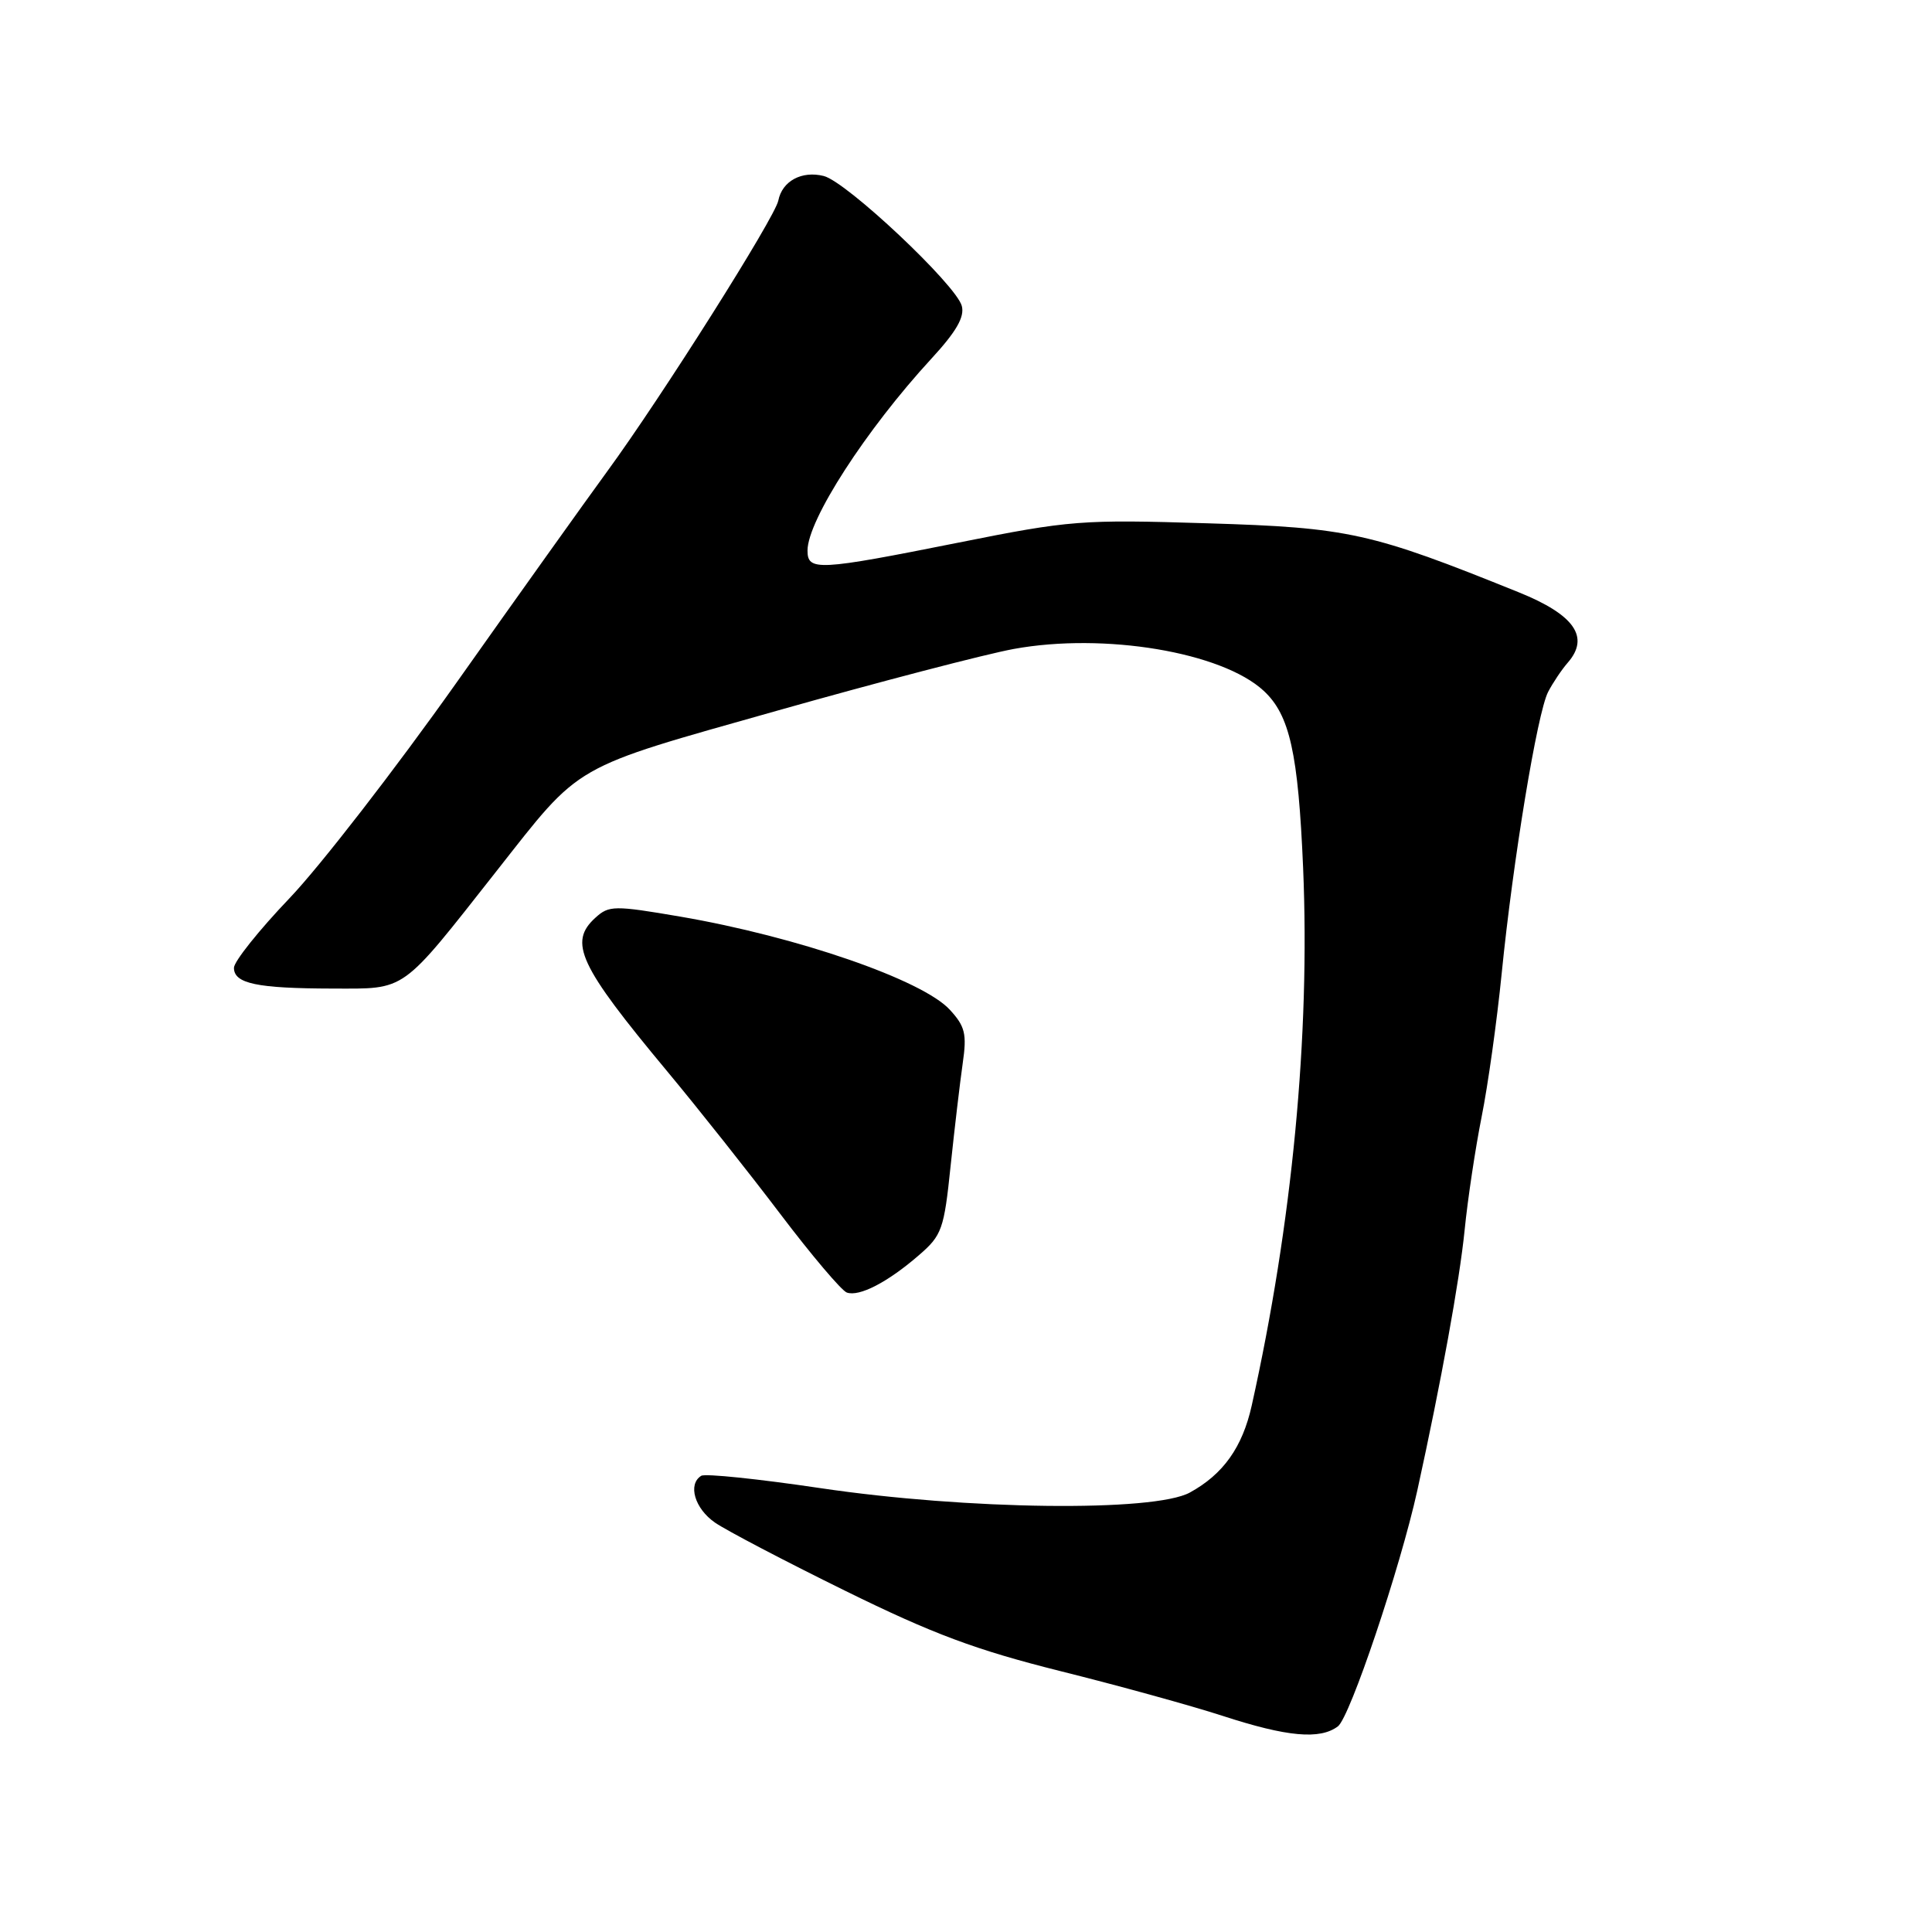 <?xml version="1.0" encoding="UTF-8" standalone="no"?>
<!DOCTYPE svg PUBLIC "-//W3C//DTD SVG 1.1//EN" "http://www.w3.org/Graphics/SVG/1.1/DTD/svg11.dtd" >
<svg xmlns="http://www.w3.org/2000/svg" xmlns:xlink="http://www.w3.org/1999/xlink" version="1.1" viewBox="0 0 256 256">
 <g >
 <path fill="currentColor"
d=" M 177.28 228.75 C 178.88 227.54 185.53 207.78 187.80 197.50 C 190.95 183.16 193.40 169.69 194.07 163.00 C 194.48 158.88 195.50 152.12 196.32 148.00 C 197.15 143.88 198.35 135.32 198.98 129.00 C 200.48 113.97 203.70 94.46 205.13 91.69 C 205.75 90.49 206.93 88.73 207.75 87.79 C 210.68 84.42 208.62 81.46 201.26 78.49 C 181.64 70.56 178.73 69.91 160.00 69.34 C 143.30 68.82 141.79 68.94 127.00 71.90 C 108.36 75.62 107.00 75.69 107.00 72.95 C 107.00 68.94 114.74 56.95 123.41 47.53 C 126.72 43.94 127.84 41.99 127.44 40.53 C 126.68 37.73 112.18 24.08 109.15 23.32 C 106.23 22.59 103.64 23.99 103.13 26.58 C 102.69 28.82 87.61 52.69 80.43 62.50 C 77.62 66.35 68.65 78.91 60.52 90.41 C 52.38 101.91 42.41 114.78 38.36 119.02 C 34.31 123.26 31.00 127.41 31.00 128.24 C 31.00 130.33 34.03 130.97 44.05 130.99 C 53.94 131.00 52.99 131.68 65.73 115.50 C 77.19 100.95 75.41 101.97 103.01 94.16 C 116.48 90.35 130.57 86.68 134.33 85.99 C 146.33 83.80 161.92 86.41 167.45 91.54 C 170.90 94.74 172.02 99.78 172.67 115.00 C 173.61 137.21 171.22 162.18 165.86 186.24 C 164.63 191.77 162.08 195.35 157.66 197.77 C 152.91 200.37 128.10 200.07 108.67 197.18 C 100.52 195.97 93.43 195.23 92.92 195.55 C 91.10 196.67 92.05 199.90 94.75 201.76 C 96.26 202.80 104.03 206.87 112.00 210.79 C 123.62 216.51 129.28 218.62 140.50 221.43 C 148.20 223.35 157.88 226.02 162.00 227.36 C 170.57 230.15 174.90 230.54 177.28 228.75 Z  M 121.76 166.32 C 124.81 163.69 125.09 162.90 125.96 154.50 C 126.48 149.55 127.20 143.45 127.56 140.93 C 128.13 137.00 127.89 136.01 125.86 133.80 C 122.24 129.85 105.66 124.12 90.16 121.46 C 81.39 119.96 80.69 119.97 78.91 121.59 C 75.29 124.86 76.70 127.89 88.42 141.97 C 92.49 146.86 99.22 155.35 103.38 160.84 C 107.53 166.32 111.51 171.02 112.21 171.27 C 113.86 171.85 117.62 169.91 121.76 166.32 Z "/>
</g>
</svg>